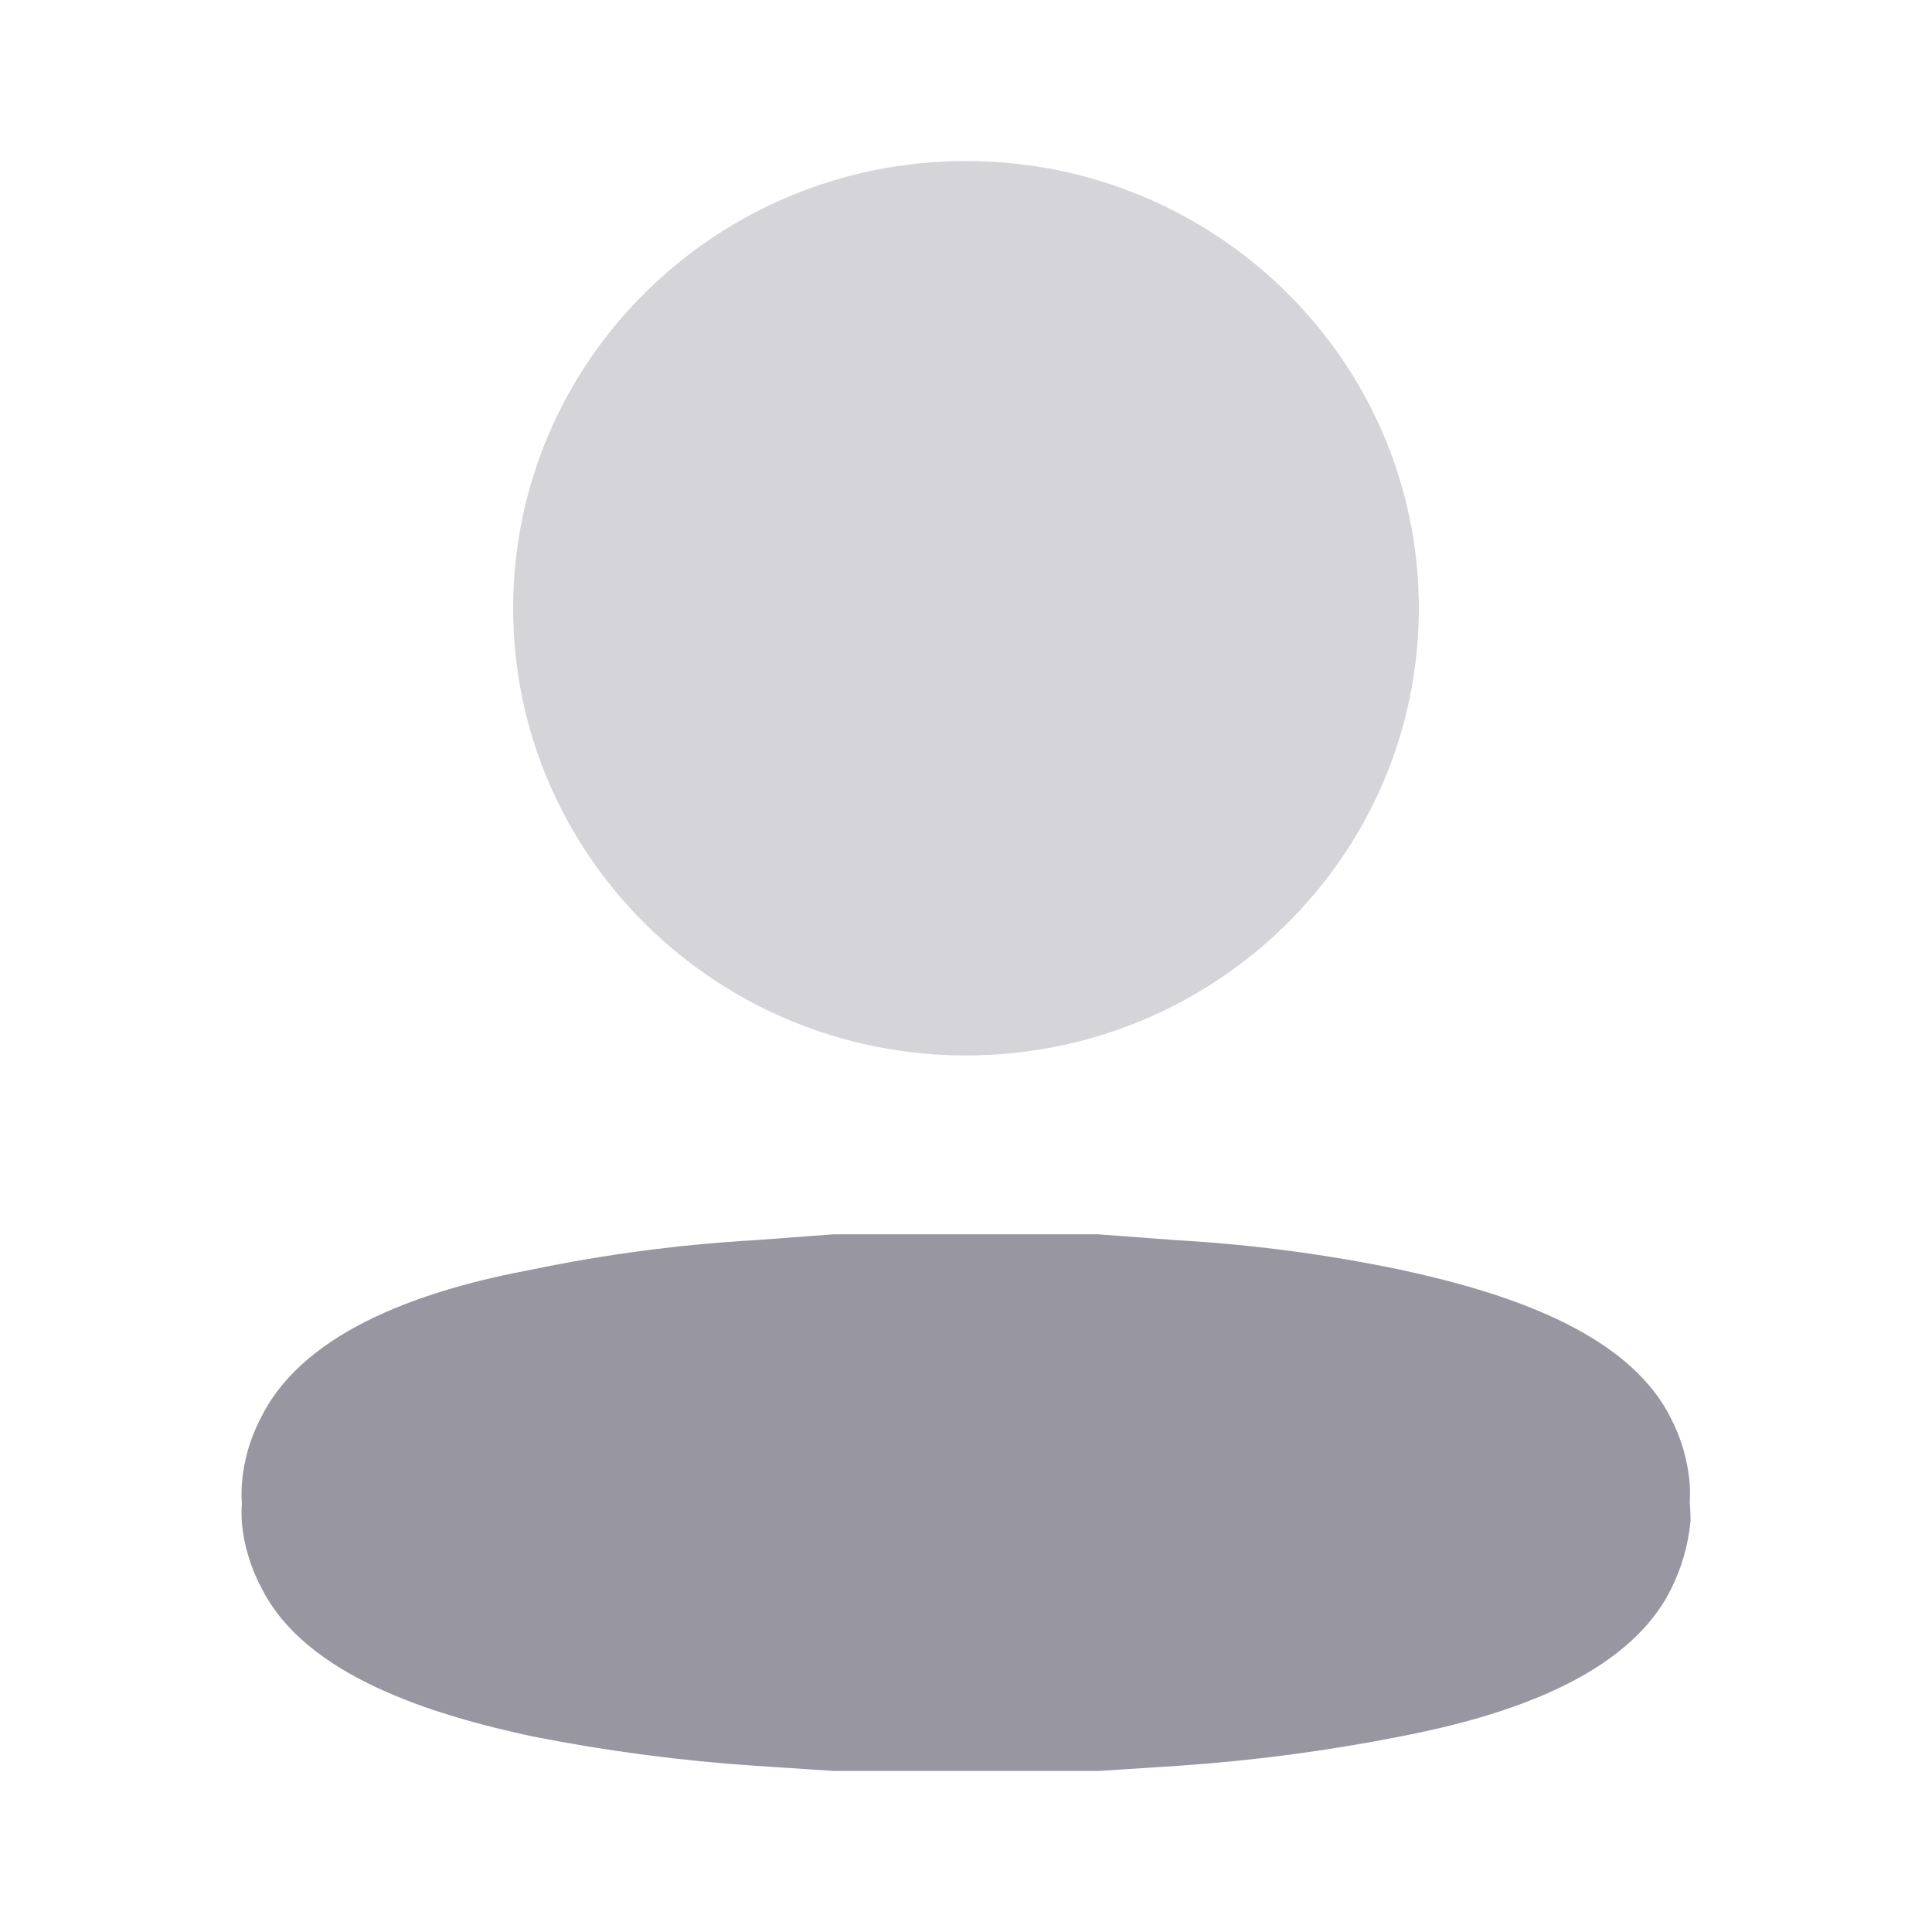 <svg width="23" height="23" viewBox="0 0 23 23" fill="none" xmlns="http://www.w3.org/2000/svg">
<rect width="23" height="23" fill="#F5F5F5"/>
<g id="8" clip-path="url(#clip0_2_52)">
<rect width="375" height="812" transform="translate(-22 -287)" fill="white"/>
<g id="Group 18139">
<g id="Group 18131">
<g id="Iconly/Bulk/Profile">
<g id="Profile">
<path id="Ellipse_744" opacity="0.4" d="M11.5 12.565C14.477 12.565 16.891 10.181 16.891 7.241C16.891 4.3 14.477 1.917 11.5 1.917C8.523 1.917 6.109 4.3 6.109 7.241C6.109 10.181 8.523 12.565 11.5 12.565Z" fill="#9796A1"/>
<path id="Path_34198" d="M20.116 17.898C20.12 17.822 20.12 17.746 20.116 17.67C20.094 17.39 20.015 17.116 19.882 16.865C19.358 15.841 17.889 15.377 16.663 15.114C15.788 14.932 14.899 14.815 14.005 14.764L13.069 14.694H12.648H12.124H10.87H10.346H9.925L8.989 14.764C8.095 14.815 7.206 14.932 6.332 15.114C5.106 15.342 3.637 15.815 3.113 16.865C2.979 17.116 2.9 17.39 2.879 17.67C2.874 17.746 2.874 17.822 2.879 17.898C2.874 17.973 2.874 18.049 2.879 18.125C2.904 18.403 2.987 18.673 3.122 18.922C3.646 19.945 5.115 20.409 6.341 20.672C7.217 20.845 8.105 20.962 8.999 21.022L9.934 21.083H10.159H10.355H12.658H12.854H13.079L14.014 21.022C14.908 20.962 15.796 20.845 16.672 20.672C17.898 20.436 19.367 19.972 19.891 18.922C20.02 18.665 20.099 18.39 20.125 18.108C20.126 18.038 20.123 17.967 20.116 17.898Z" fill="#9796A1"/>
</g>
</g>
</g>
</g>
</g>
<defs>
<clipPath id="clip0_2_52">
<rect width="375" height="812" fill="white" transform="translate(-22 -287)"/>
</clipPath>
</defs>
</svg>
